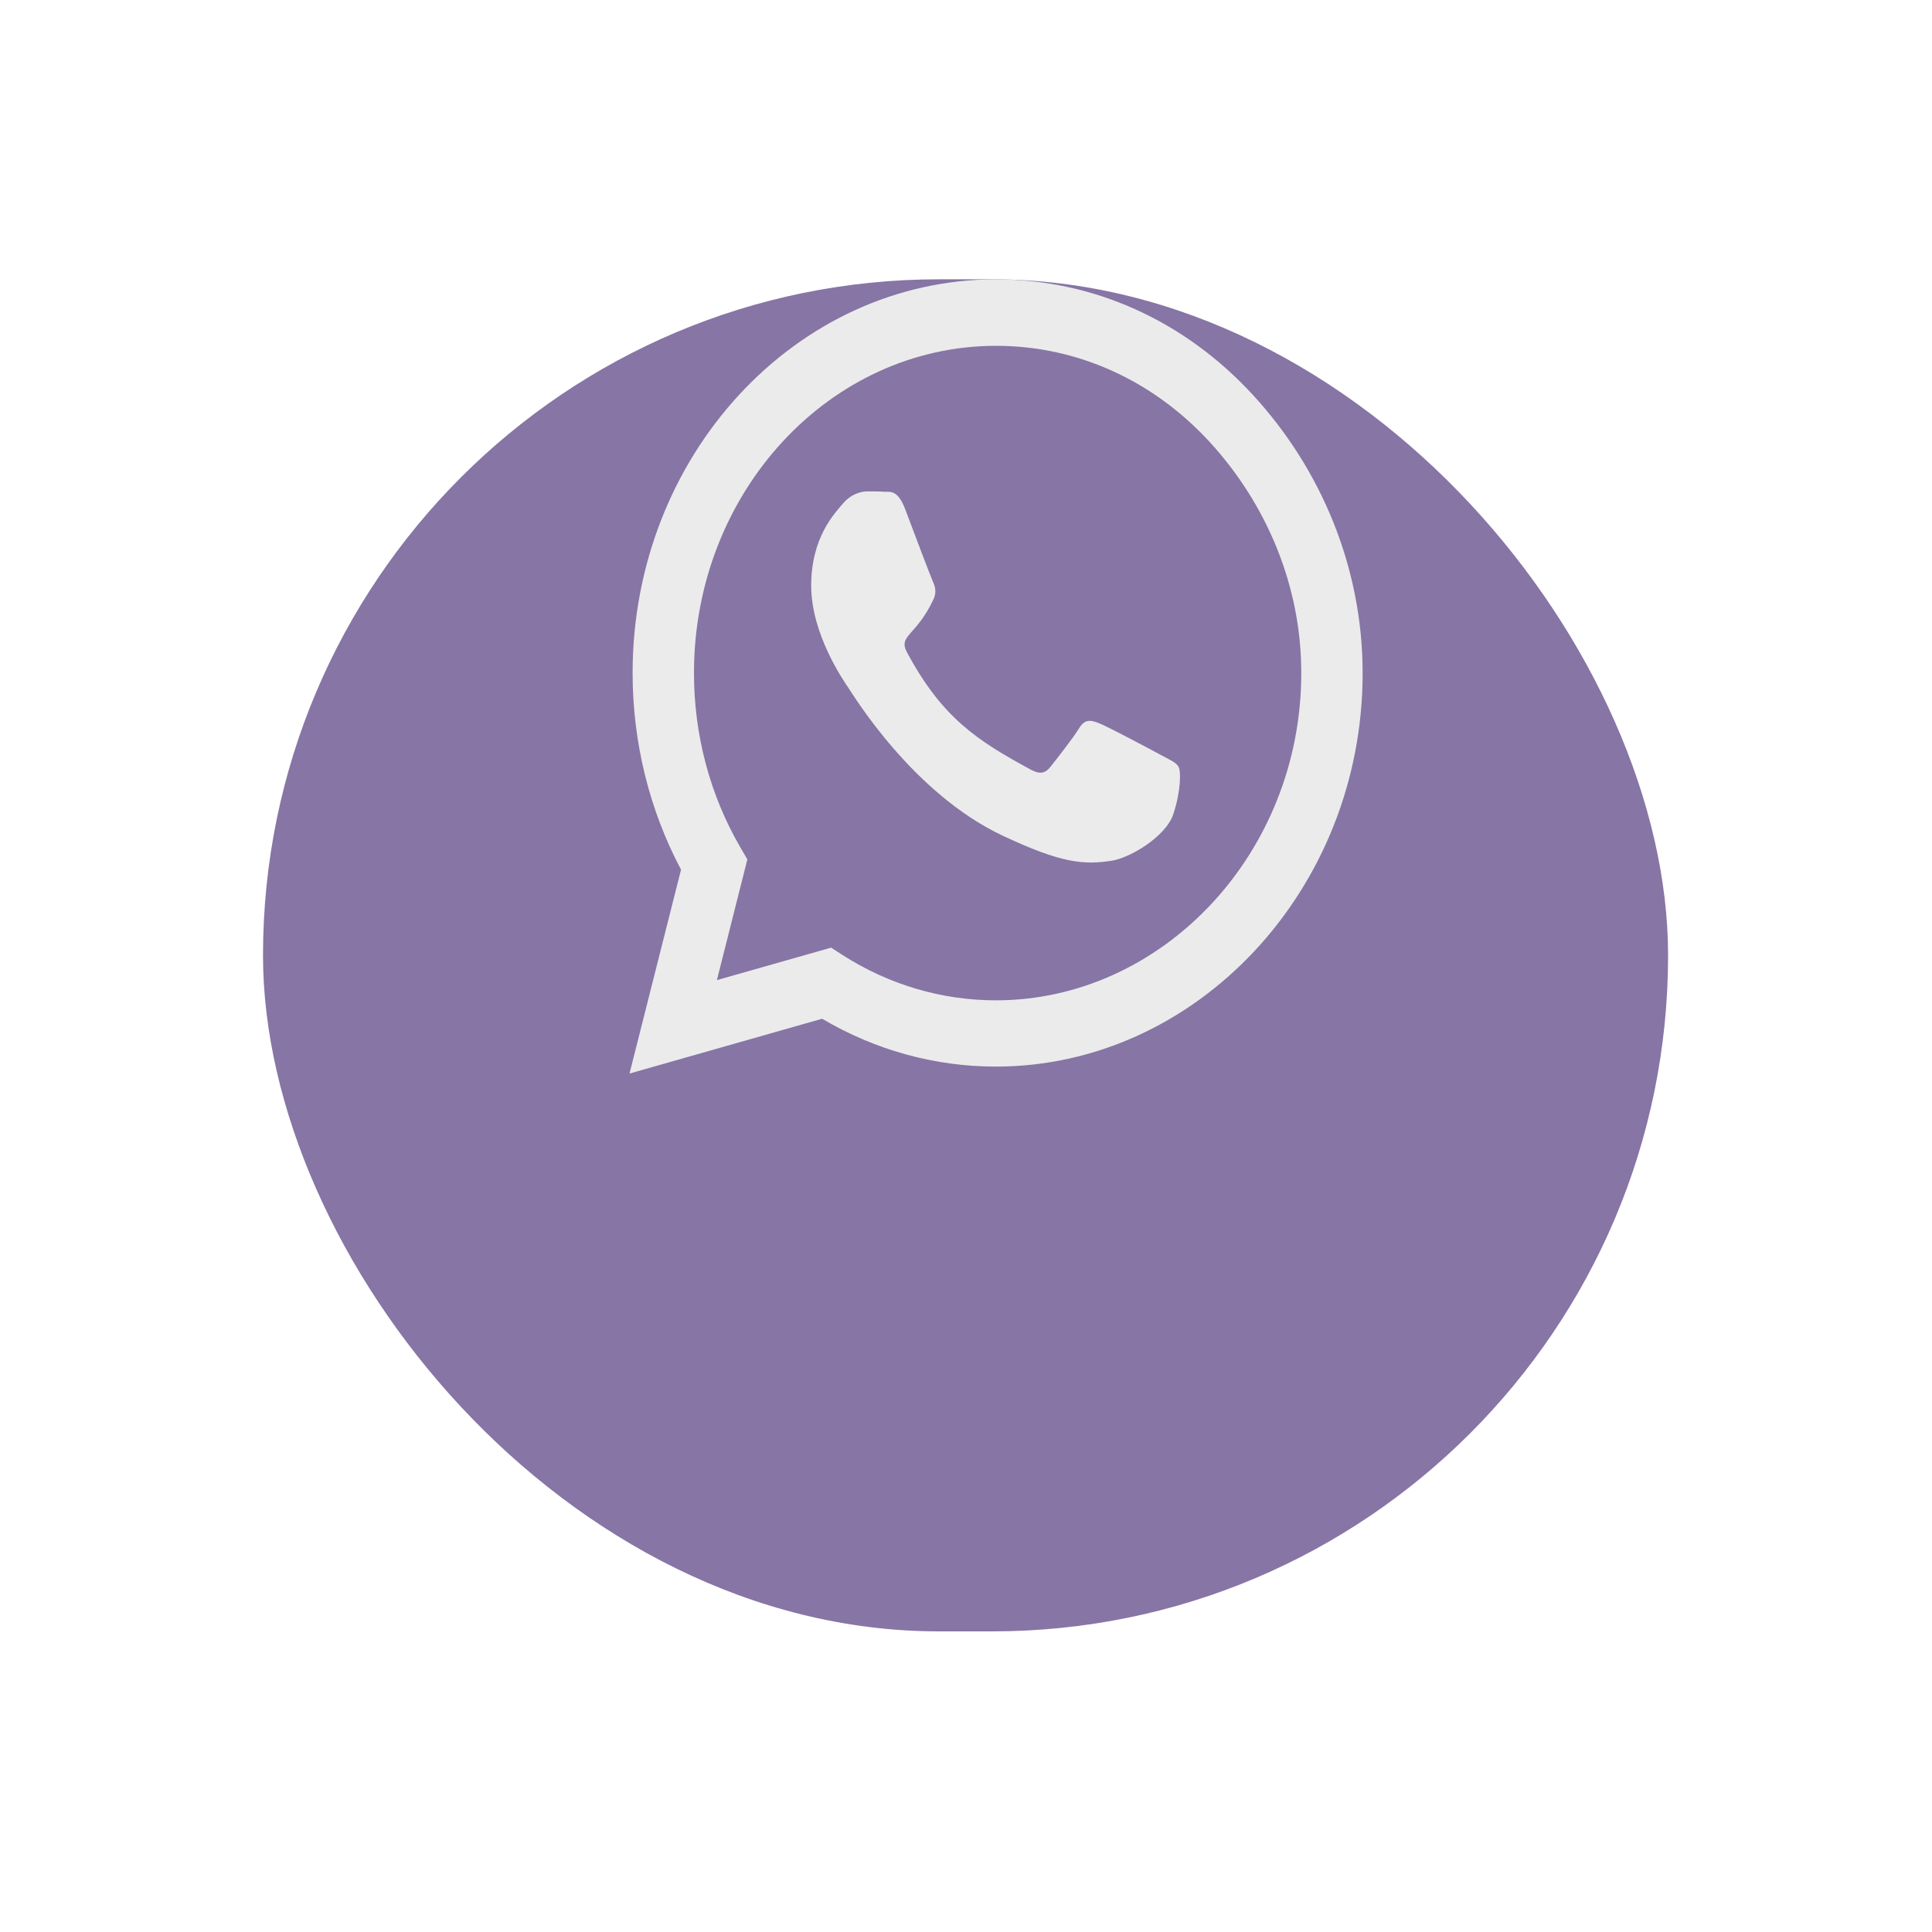 <svg width="30" height="30" viewBox="0 0 30 30" fill="none" xmlns="http://www.w3.org/2000/svg">
<g filter="url(#filter0_d)">
<rect x="4.084" y="0.543" width="21.818" height="20.995" rx="10.497" fill="#8675A5"/>
</g>
<path d="M19.453 6.13C18.389 4.974 16.971 4.338 15.464 4.338C12.354 4.338 9.823 7.08 9.823 10.449C9.823 11.525 10.083 12.577 10.575 13.504L9.775 16.67L12.766 15.819C13.589 16.306 14.517 16.562 15.462 16.562H15.464C18.572 16.562 21.159 13.821 21.159 10.452C21.159 8.819 20.518 7.286 19.453 6.13ZM15.464 15.533C14.621 15.533 13.795 15.288 13.076 14.825L12.906 14.715L11.132 15.219L11.605 13.345L11.493 13.152C11.023 12.343 10.776 11.409 10.776 10.449C10.776 7.649 12.88 5.37 15.467 5.37C16.72 5.37 17.896 5.899 18.78 6.859C19.664 7.82 20.208 9.095 20.206 10.452C20.206 13.254 18.048 15.533 15.464 15.533ZM18.036 11.729C17.896 11.652 17.202 11.283 17.073 11.233C16.943 11.181 16.849 11.156 16.755 11.31C16.661 11.464 16.392 11.806 16.308 11.911C16.227 12.012 16.143 12.026 16.003 11.949C15.175 11.5 14.631 11.148 14.085 10.132C13.94 9.862 14.229 9.882 14.499 9.298C14.544 9.196 14.522 9.108 14.486 9.031C14.45 8.954 14.168 8.203 14.052 7.897C13.937 7.6 13.82 7.641 13.734 7.636C13.653 7.63 13.559 7.63 13.465 7.63C13.371 7.63 13.218 7.669 13.088 7.82C12.959 7.974 12.596 8.343 12.596 9.095C12.596 9.846 13.101 10.573 13.17 10.675C13.241 10.776 14.163 12.318 15.579 12.981C16.473 13.4 16.824 13.435 17.271 13.364C17.543 13.32 18.104 12.995 18.221 12.637C18.338 12.279 18.338 11.974 18.302 11.911C18.27 11.842 18.175 11.803 18.036 11.729Z" fill="#EBEBEB"/>
<defs>
<filter id="filter0_d" x="0.289" y="0.543" width="29.407" height="28.584" filterUnits="userSpaceOnUse" color-interpolation-filters="sRGB">
<feFlood flood-opacity="0" result="BackgroundImageFix"/>
<feColorMatrix in="SourceAlpha" type="matrix" values="0 0 0 0 0 0 0 0 0 0 0 0 0 0 0 0 0 0 127 0" result="hardAlpha"/>
<feOffset dy="3.794"/>
<feGaussianBlur stdDeviation="1.897"/>
<feComposite in2="hardAlpha" operator="out"/>
<feColorMatrix type="matrix" values="0 0 0 0 0 0 0 0 0 0 0 0 0 0 0 0 0 0 0.25 0"/>
<feBlend mode="normal" in2="BackgroundImageFix" result="effect1_dropShadow"/>
<feBlend mode="normal" in="SourceGraphic" in2="effect1_dropShadow" result="shape"/>
</filter>
</defs>
</svg>
